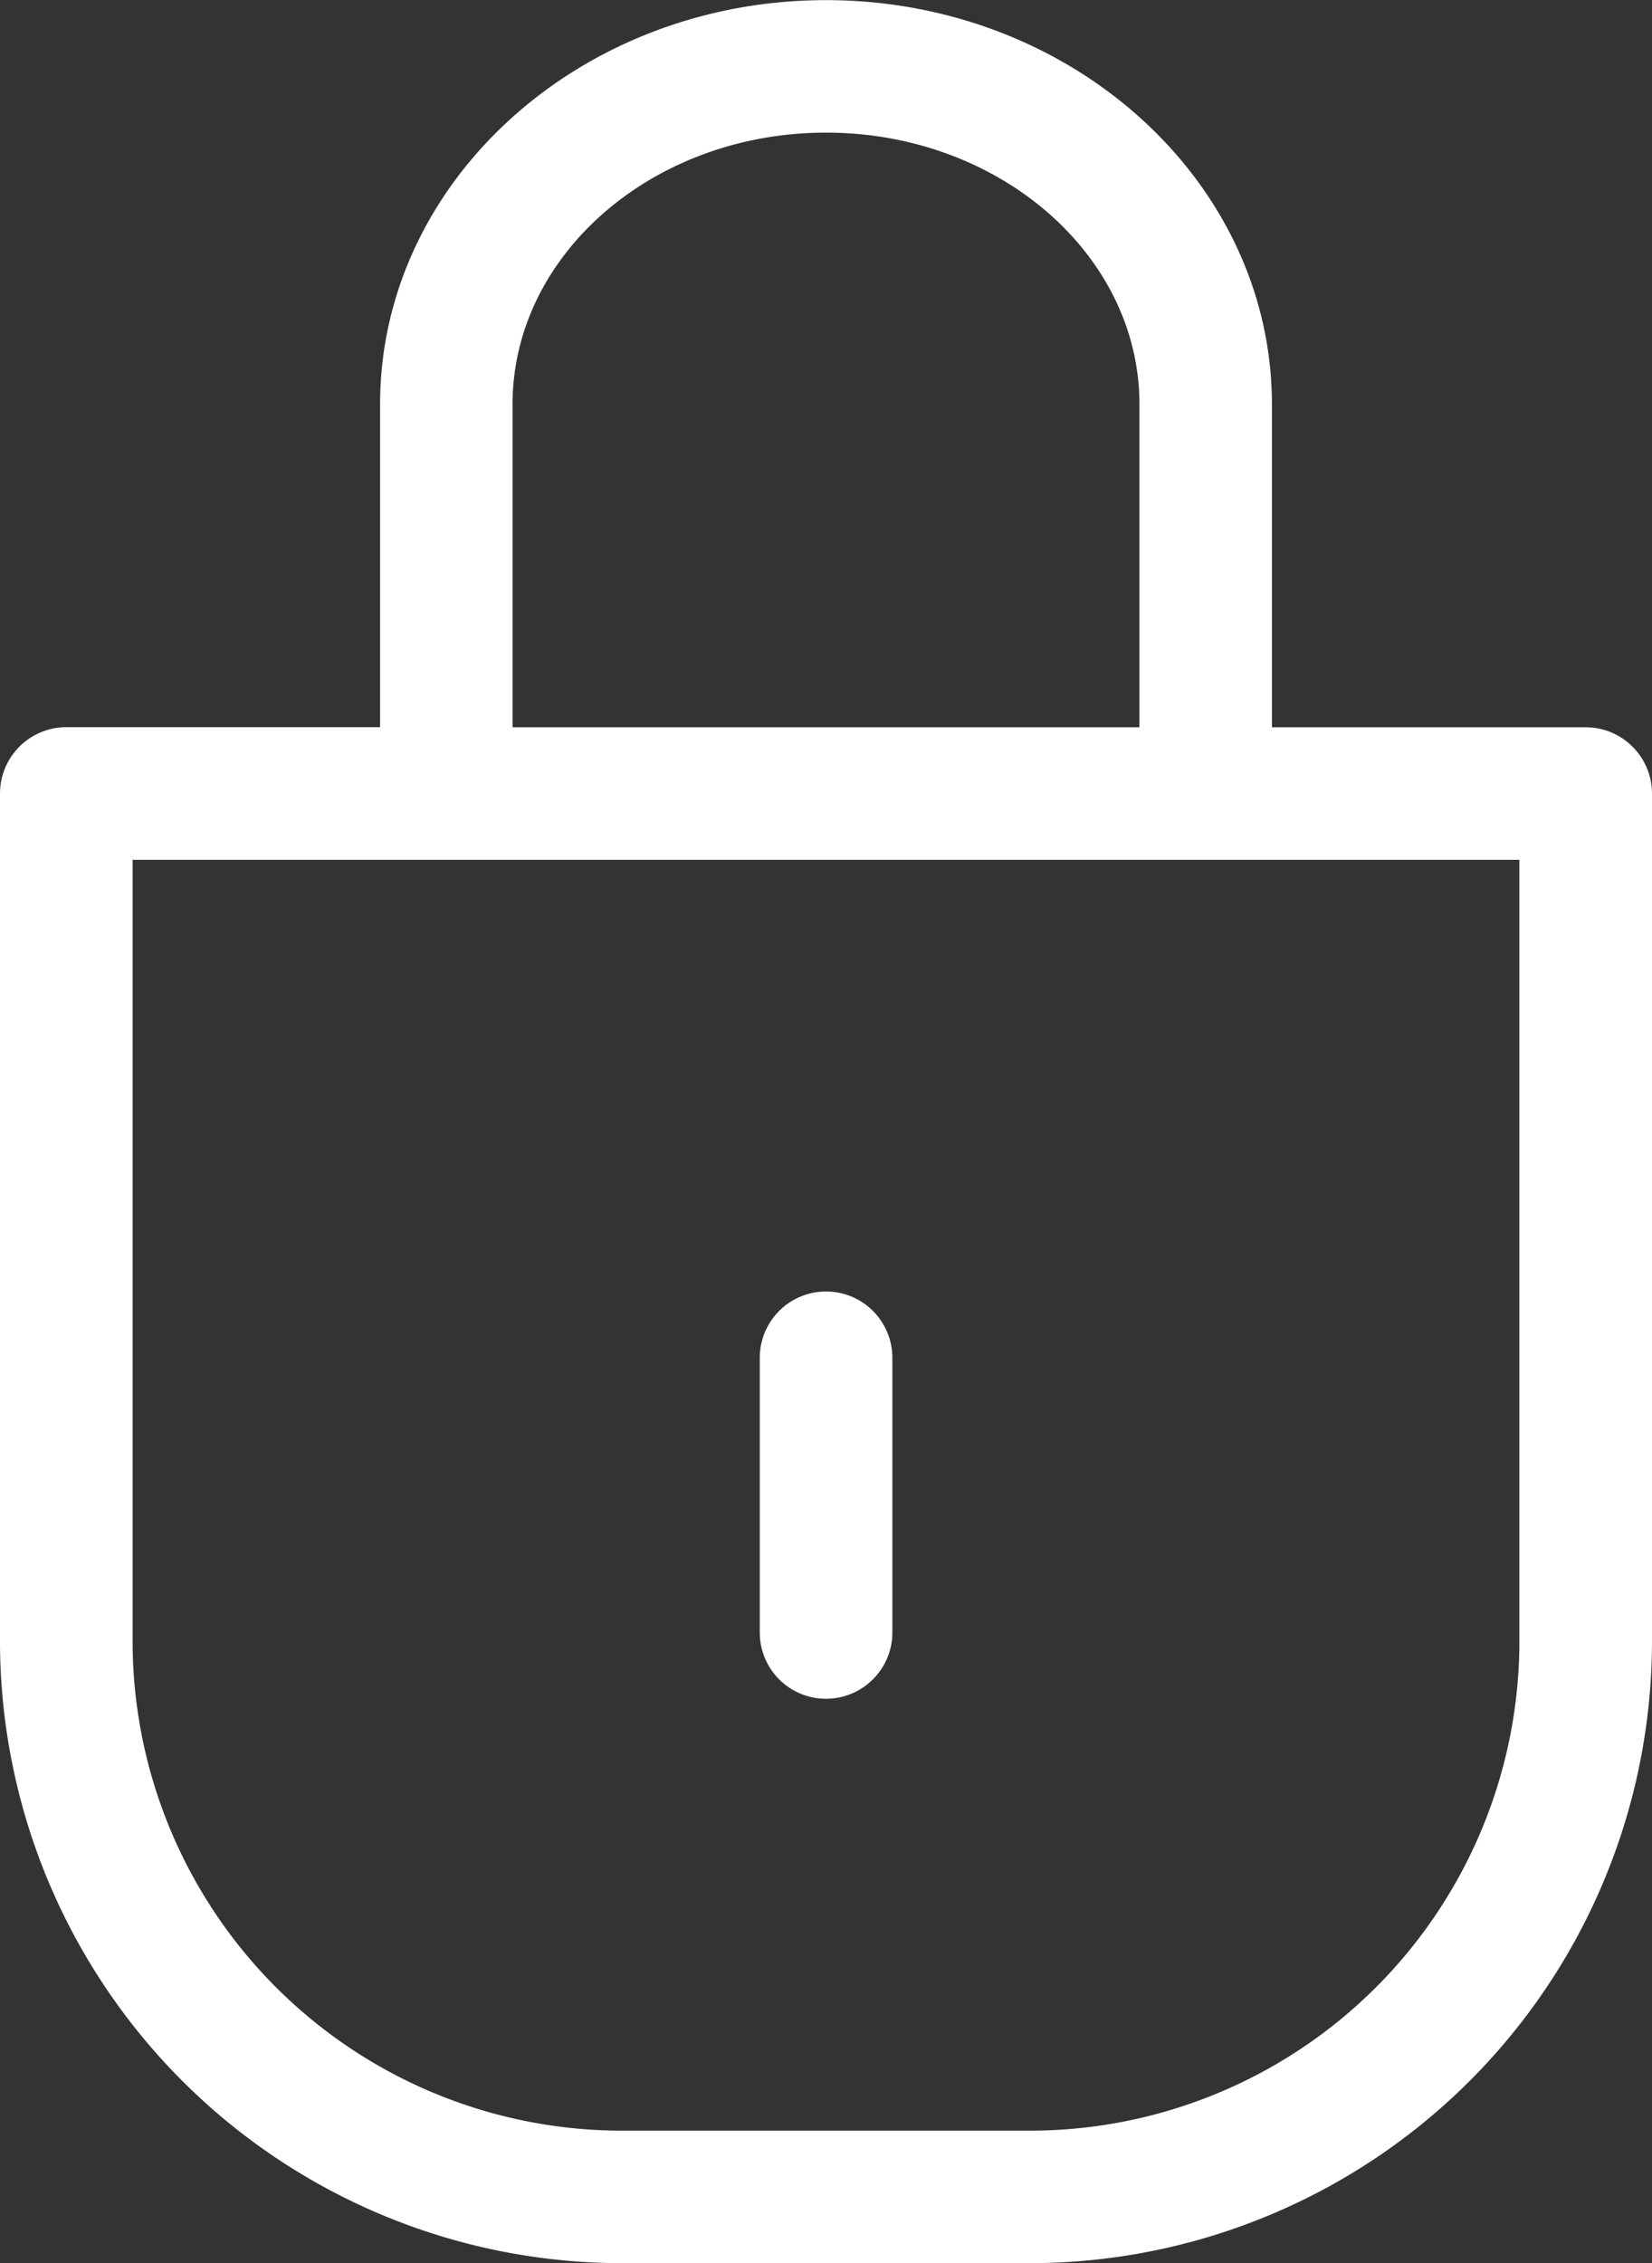 <svg xmlns="http://www.w3.org/2000/svg" width="12.77" height="17.49" viewBox="0 -0.245 12.77 17.49"><rect x="0" y="-0.245" width="12.77" height="17.49" fill="#333333" stroke="none"/><g data-name="privacy (2)"><path d="M6.385 12.884a.512.512 0 0 1-.512-.512v-2.123a.512.512 0 1 1 1.025 0v2.123c0 .282-.23.512-.513.512Zm0 0" fill="#fff" fill-rule="evenodd" data-name="Path 9371"/><path d="M.513 5.375h2.425V2.88c0-1.722 1.546-3.124 3.447-3.124 1.9 0 3.447 1.402 3.447 3.124v2.496h2.426c.283 0 .512.23.512.513v6.553a4.81 4.81 0 0 1-4.804 4.804H4.804A4.81 4.81 0 0 1 0 12.44V5.888c0-.283.23-.513.513-.513ZM8.808 2.88c0-1.157-1.087-2.1-2.423-2.1s-2.423.943-2.423 2.1v2.496h4.846V2.88Zm-7.783 9.562a3.784 3.784 0 0 0 3.78 3.78h3.16a3.784 3.784 0 0 0 3.78-3.78V6.4H1.025v6.04Zm0 0" fill="#fff" fill-rule="evenodd" data-name="Path 9372"/></g></svg>